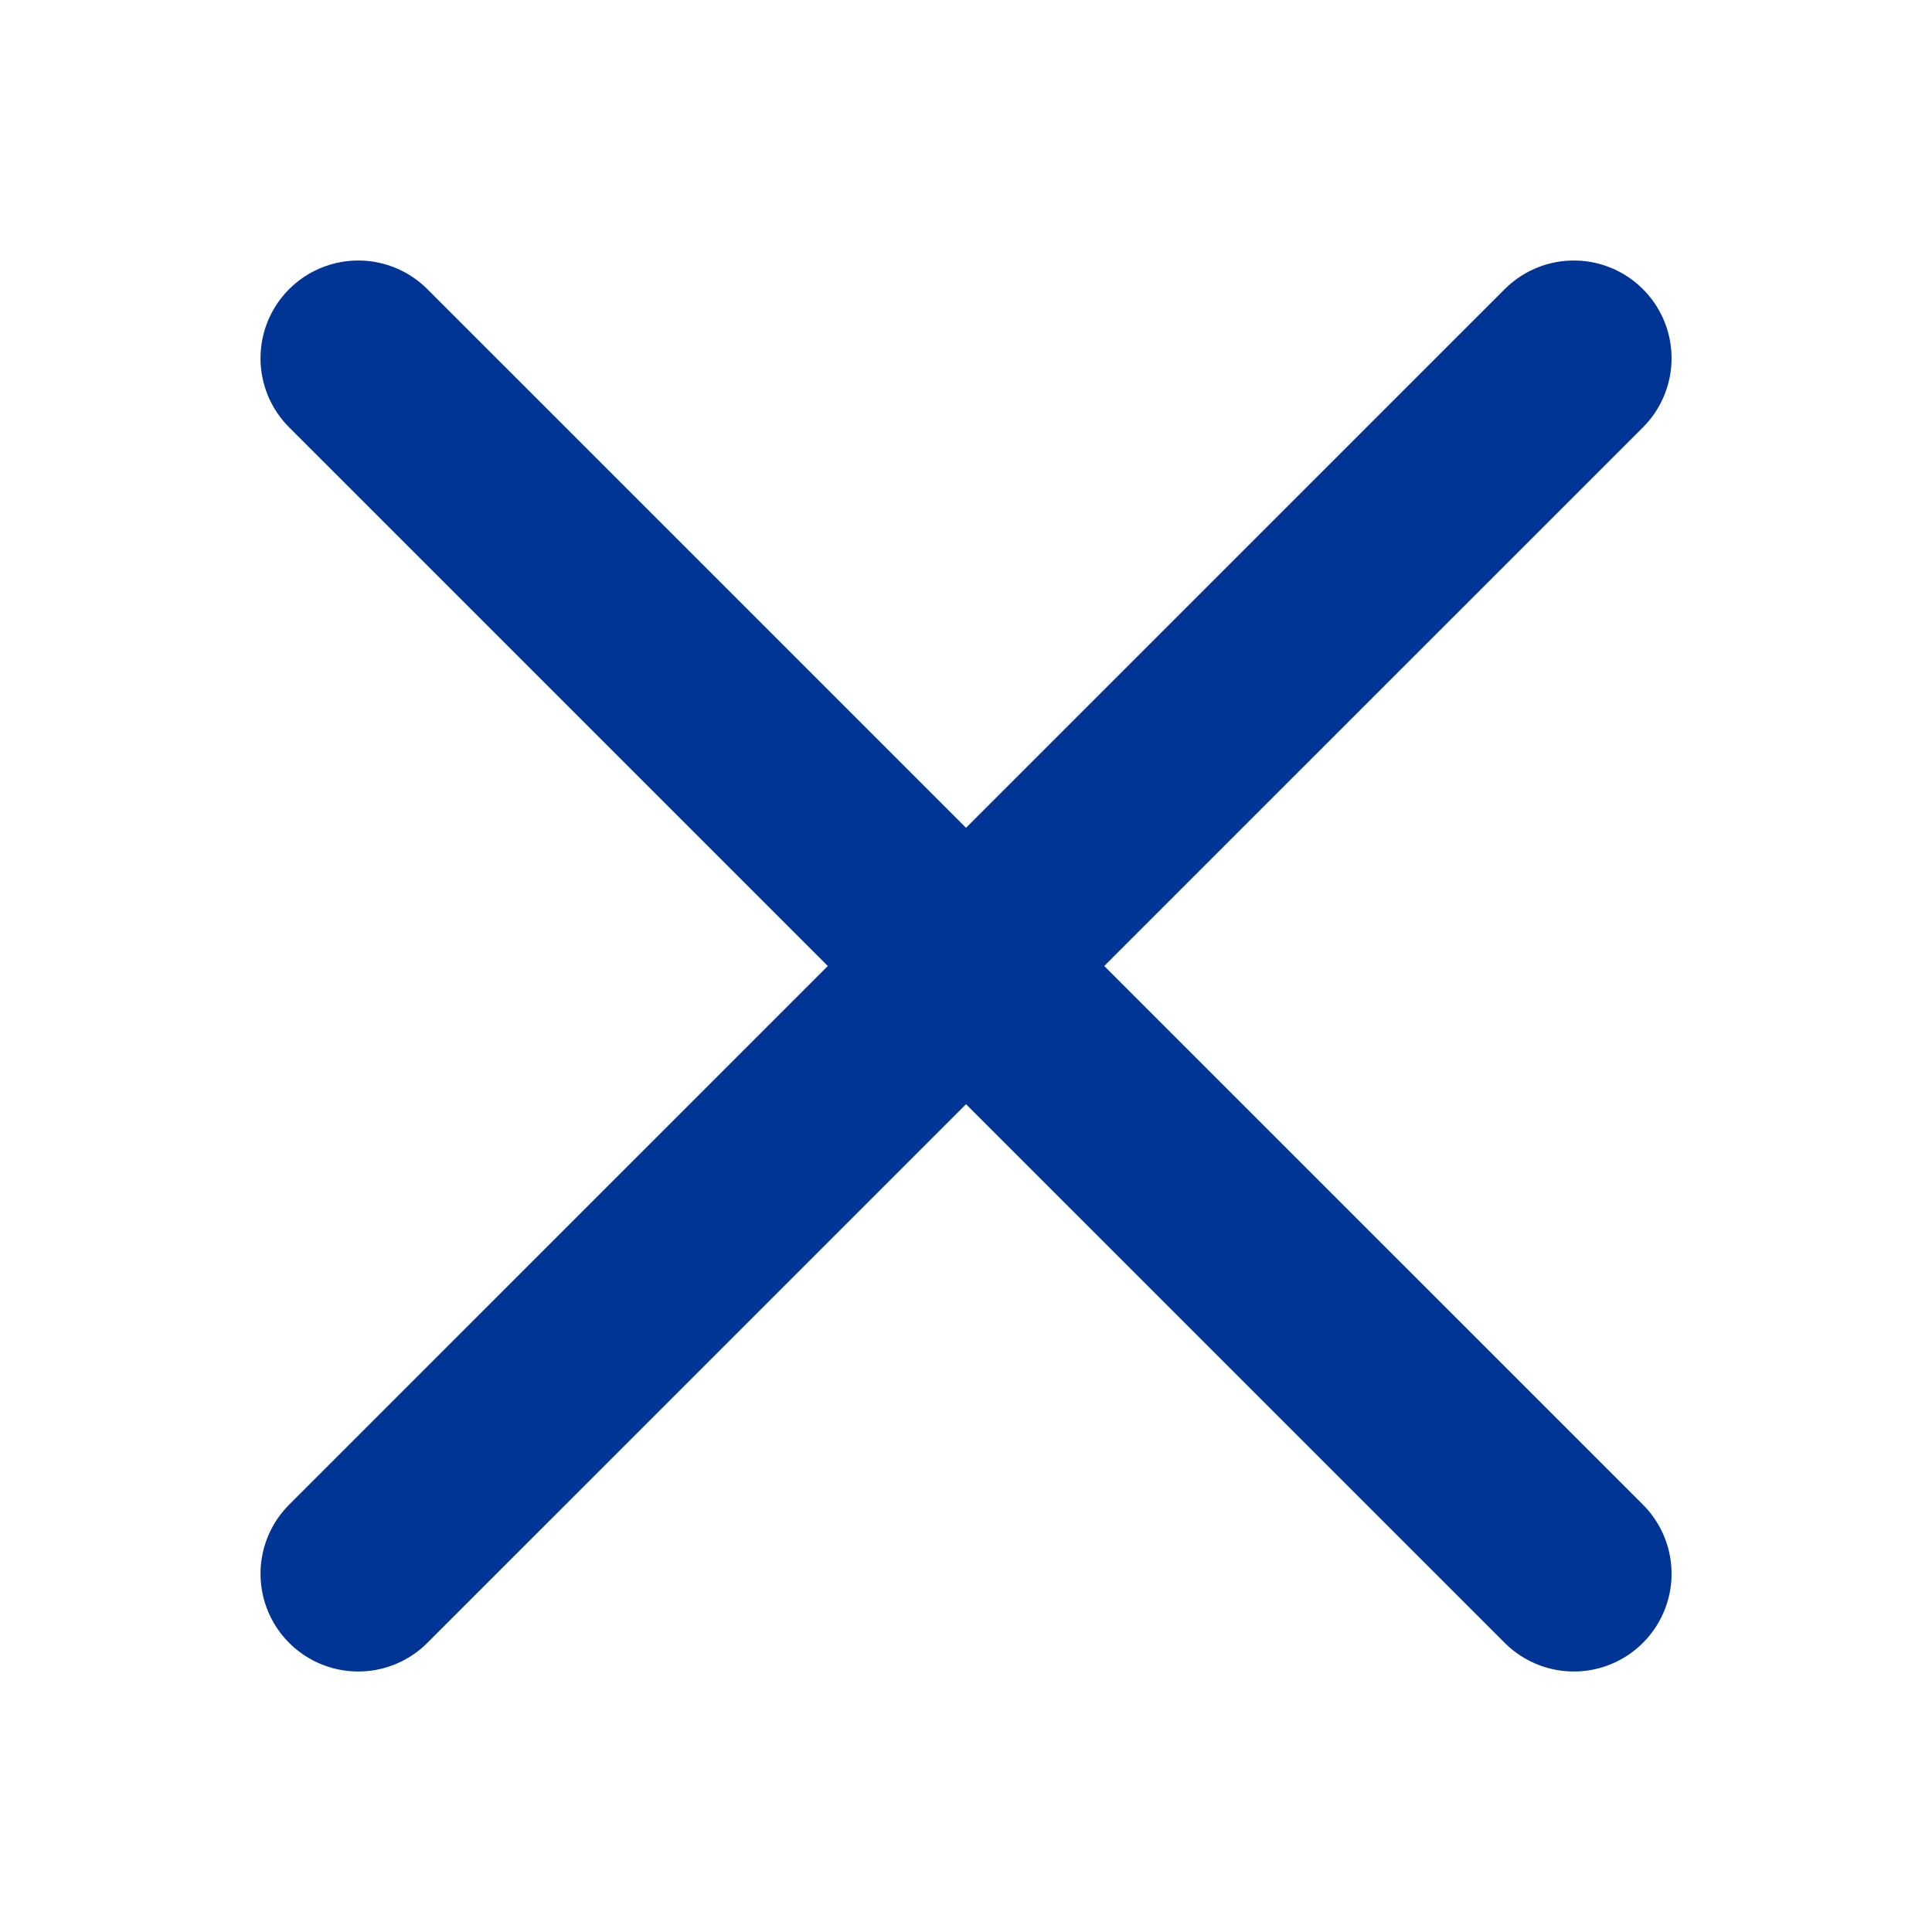 <svg width="28" height="28" viewBox="0 0 28 28" fill="none" xmlns="http://www.w3.org/2000/svg">
<path d="M5.192 22.808L22.809 5.192" stroke="#003595" stroke-width="2.833" stroke-linecap="round" stroke-linejoin="round"/>
<path d="M22.809 22.808L5.192 5.192" stroke="#003595" stroke-width="2.833" stroke-linecap="round" stroke-linejoin="round"/>
</svg>
